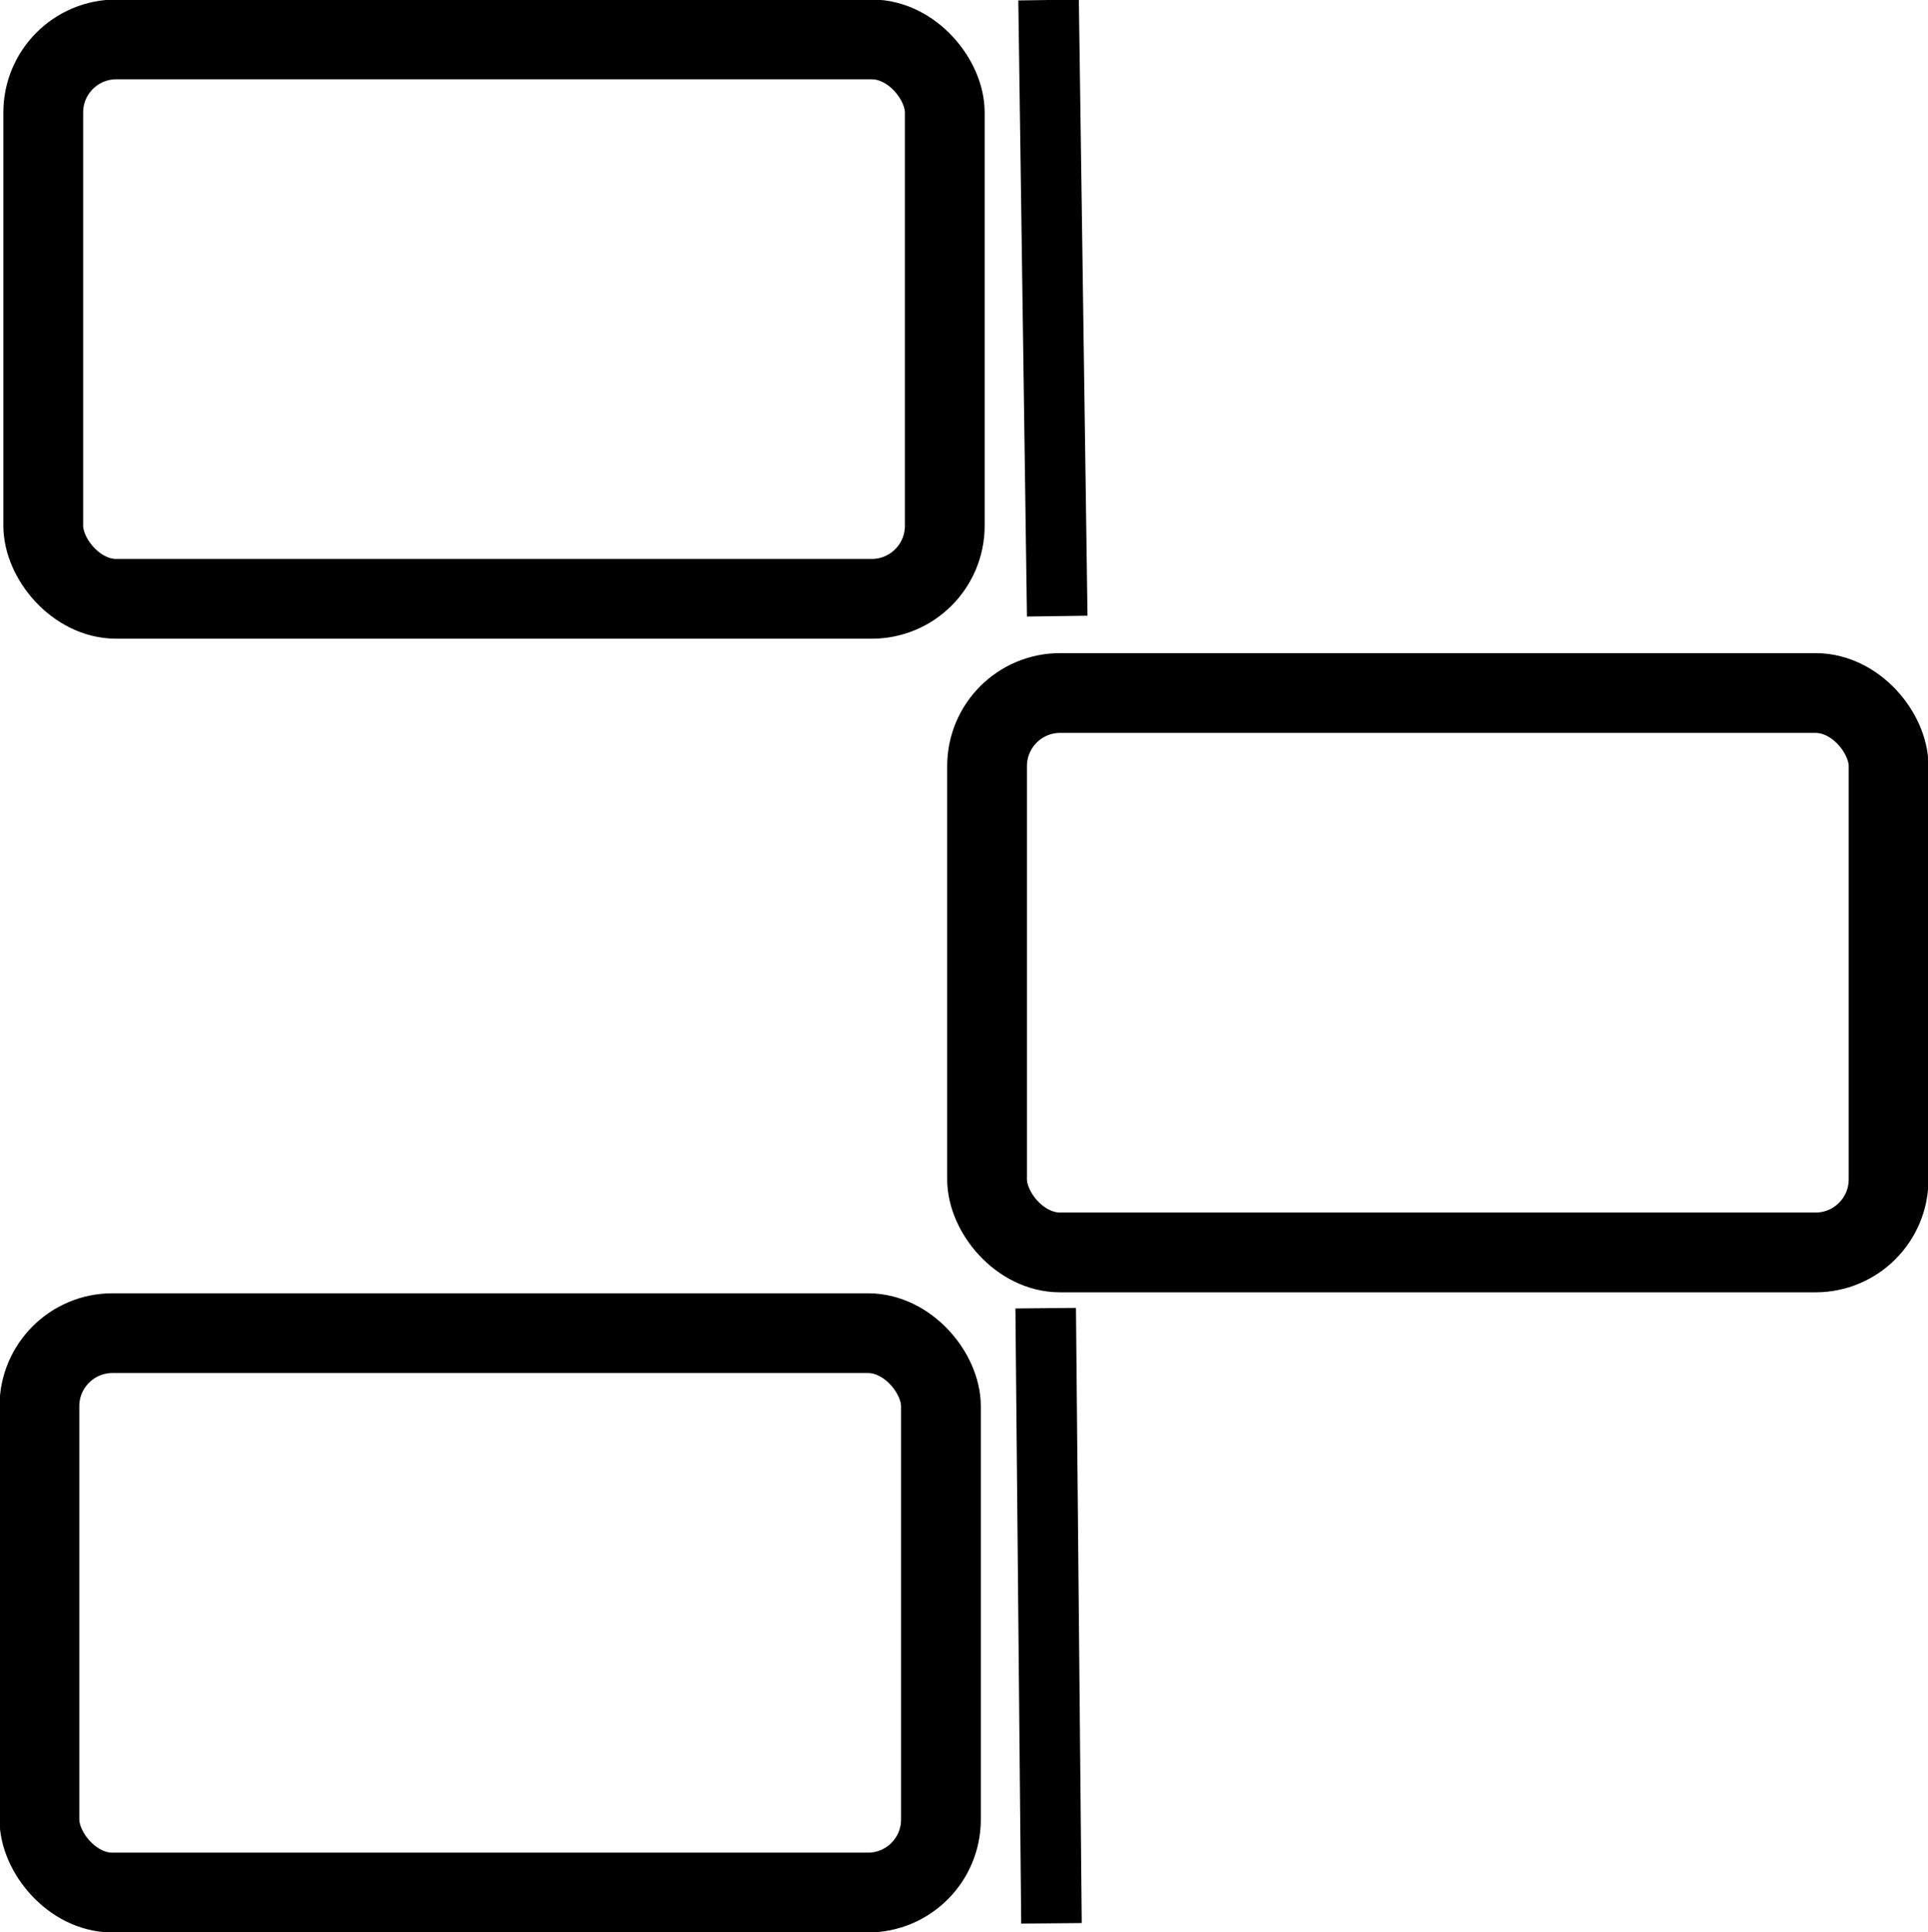 <svg id="Layer_1" data-name="Layer 1" xmlns="http://www.w3.org/2000/svg" width="20.06" height="20.1" viewBox="0 0 20.06 20.1">
  <title>timeline</title>
  <rect id="rect13841" x="0.45" y="0.41" width="9.38" height="5.82" rx="0.76" ry="0.76" fill="none" stroke="#000" stroke-linecap="round" stroke-width="0.83"/>
  <rect id="rect13841-8" x="10.27" y="7.21" width="9.38" height="5.82" rx="0.76" ry="0.76" fill="none" stroke="#000" stroke-linecap="round" stroke-width="0.83"/>
  <rect id="rect13841-5" x="0.41" y="13.87" width="9.38" height="5.82" rx="0.76" ry="0.76" fill="none" stroke="#000" stroke-linecap="round" stroke-width="0.83"/>
  <path id="path13885" d="M10.91,0,11,6.41" fill="none" stroke="#000" stroke-width="0.63"/>
  <path id="path13885-4" d="M10.88,13.61l.06,6.4" fill="none" stroke="#000" stroke-width="0.63"/>
</svg>
